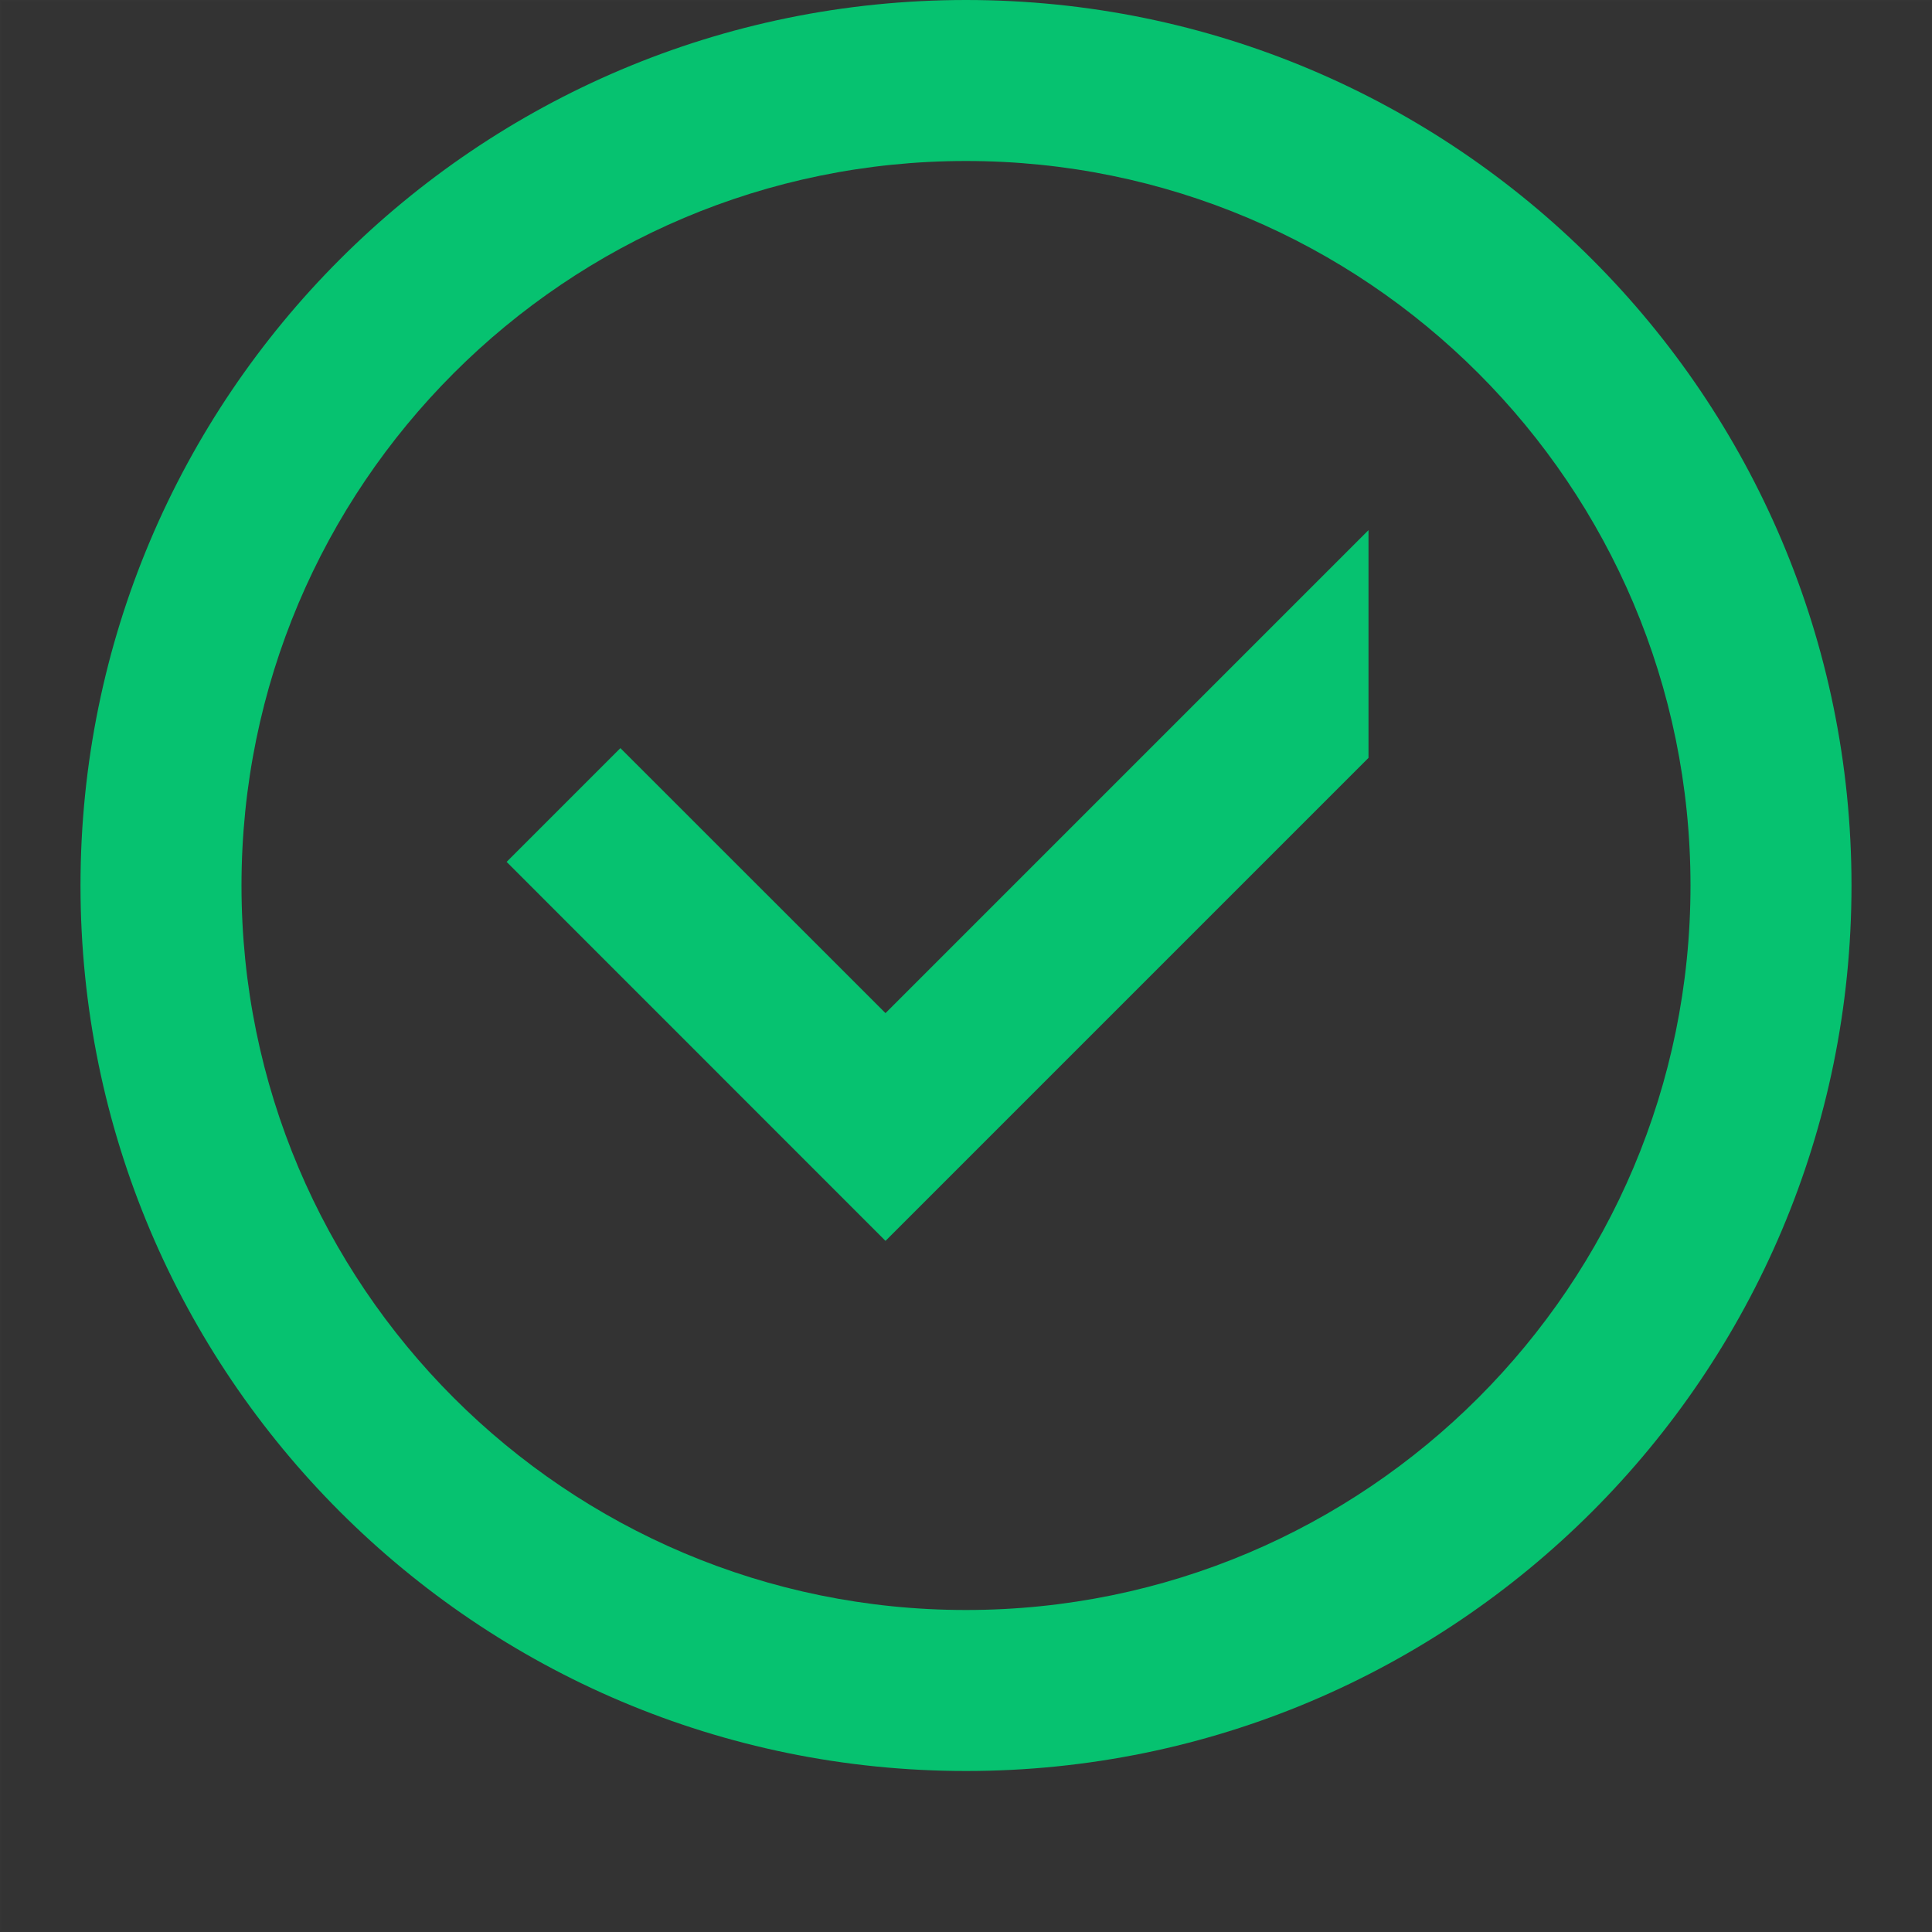 <svg width="18" height="18" viewBox="0 0 18 18" fill="none" xmlns="http://www.w3.org/2000/svg">
<rect x="0" y="0" width="18" height="18" fill="#333333" stroke="none"/>
<g id="alert/success">
<path id="Transparent BG" d="M0.005 0.005H17.995V17.995H0.005V0.005Z" stroke="white" stroke-opacity="0.01" stroke-width="0.01"/>
<path id="Shape" fill-rule="evenodd" clip-rule="evenodd" d="M8.25 11.561L4.72 8.03L5.78 6.97L8.25 9.439L12.75 4.939V7.061L8.25 11.561ZM15.75 8.25C15.75 4.522 12.728 1.5 9 1.5C5.272 1.5 2.25 4.522 2.25 8.25C2.25 11.978 5.272 15 9 15C12.728 15 15.75 11.978 15.75 8.25ZM0.75 8.25C0.75 3.694 4.444 0 9 0C13.556 0 17.25 3.694 17.25 8.25C17.25 12.806 13.556 16.5 9 16.5C4.444 16.5 0.75 12.806 0.75 8.25Z" fill="#06C270"/>
</g>
</svg>
